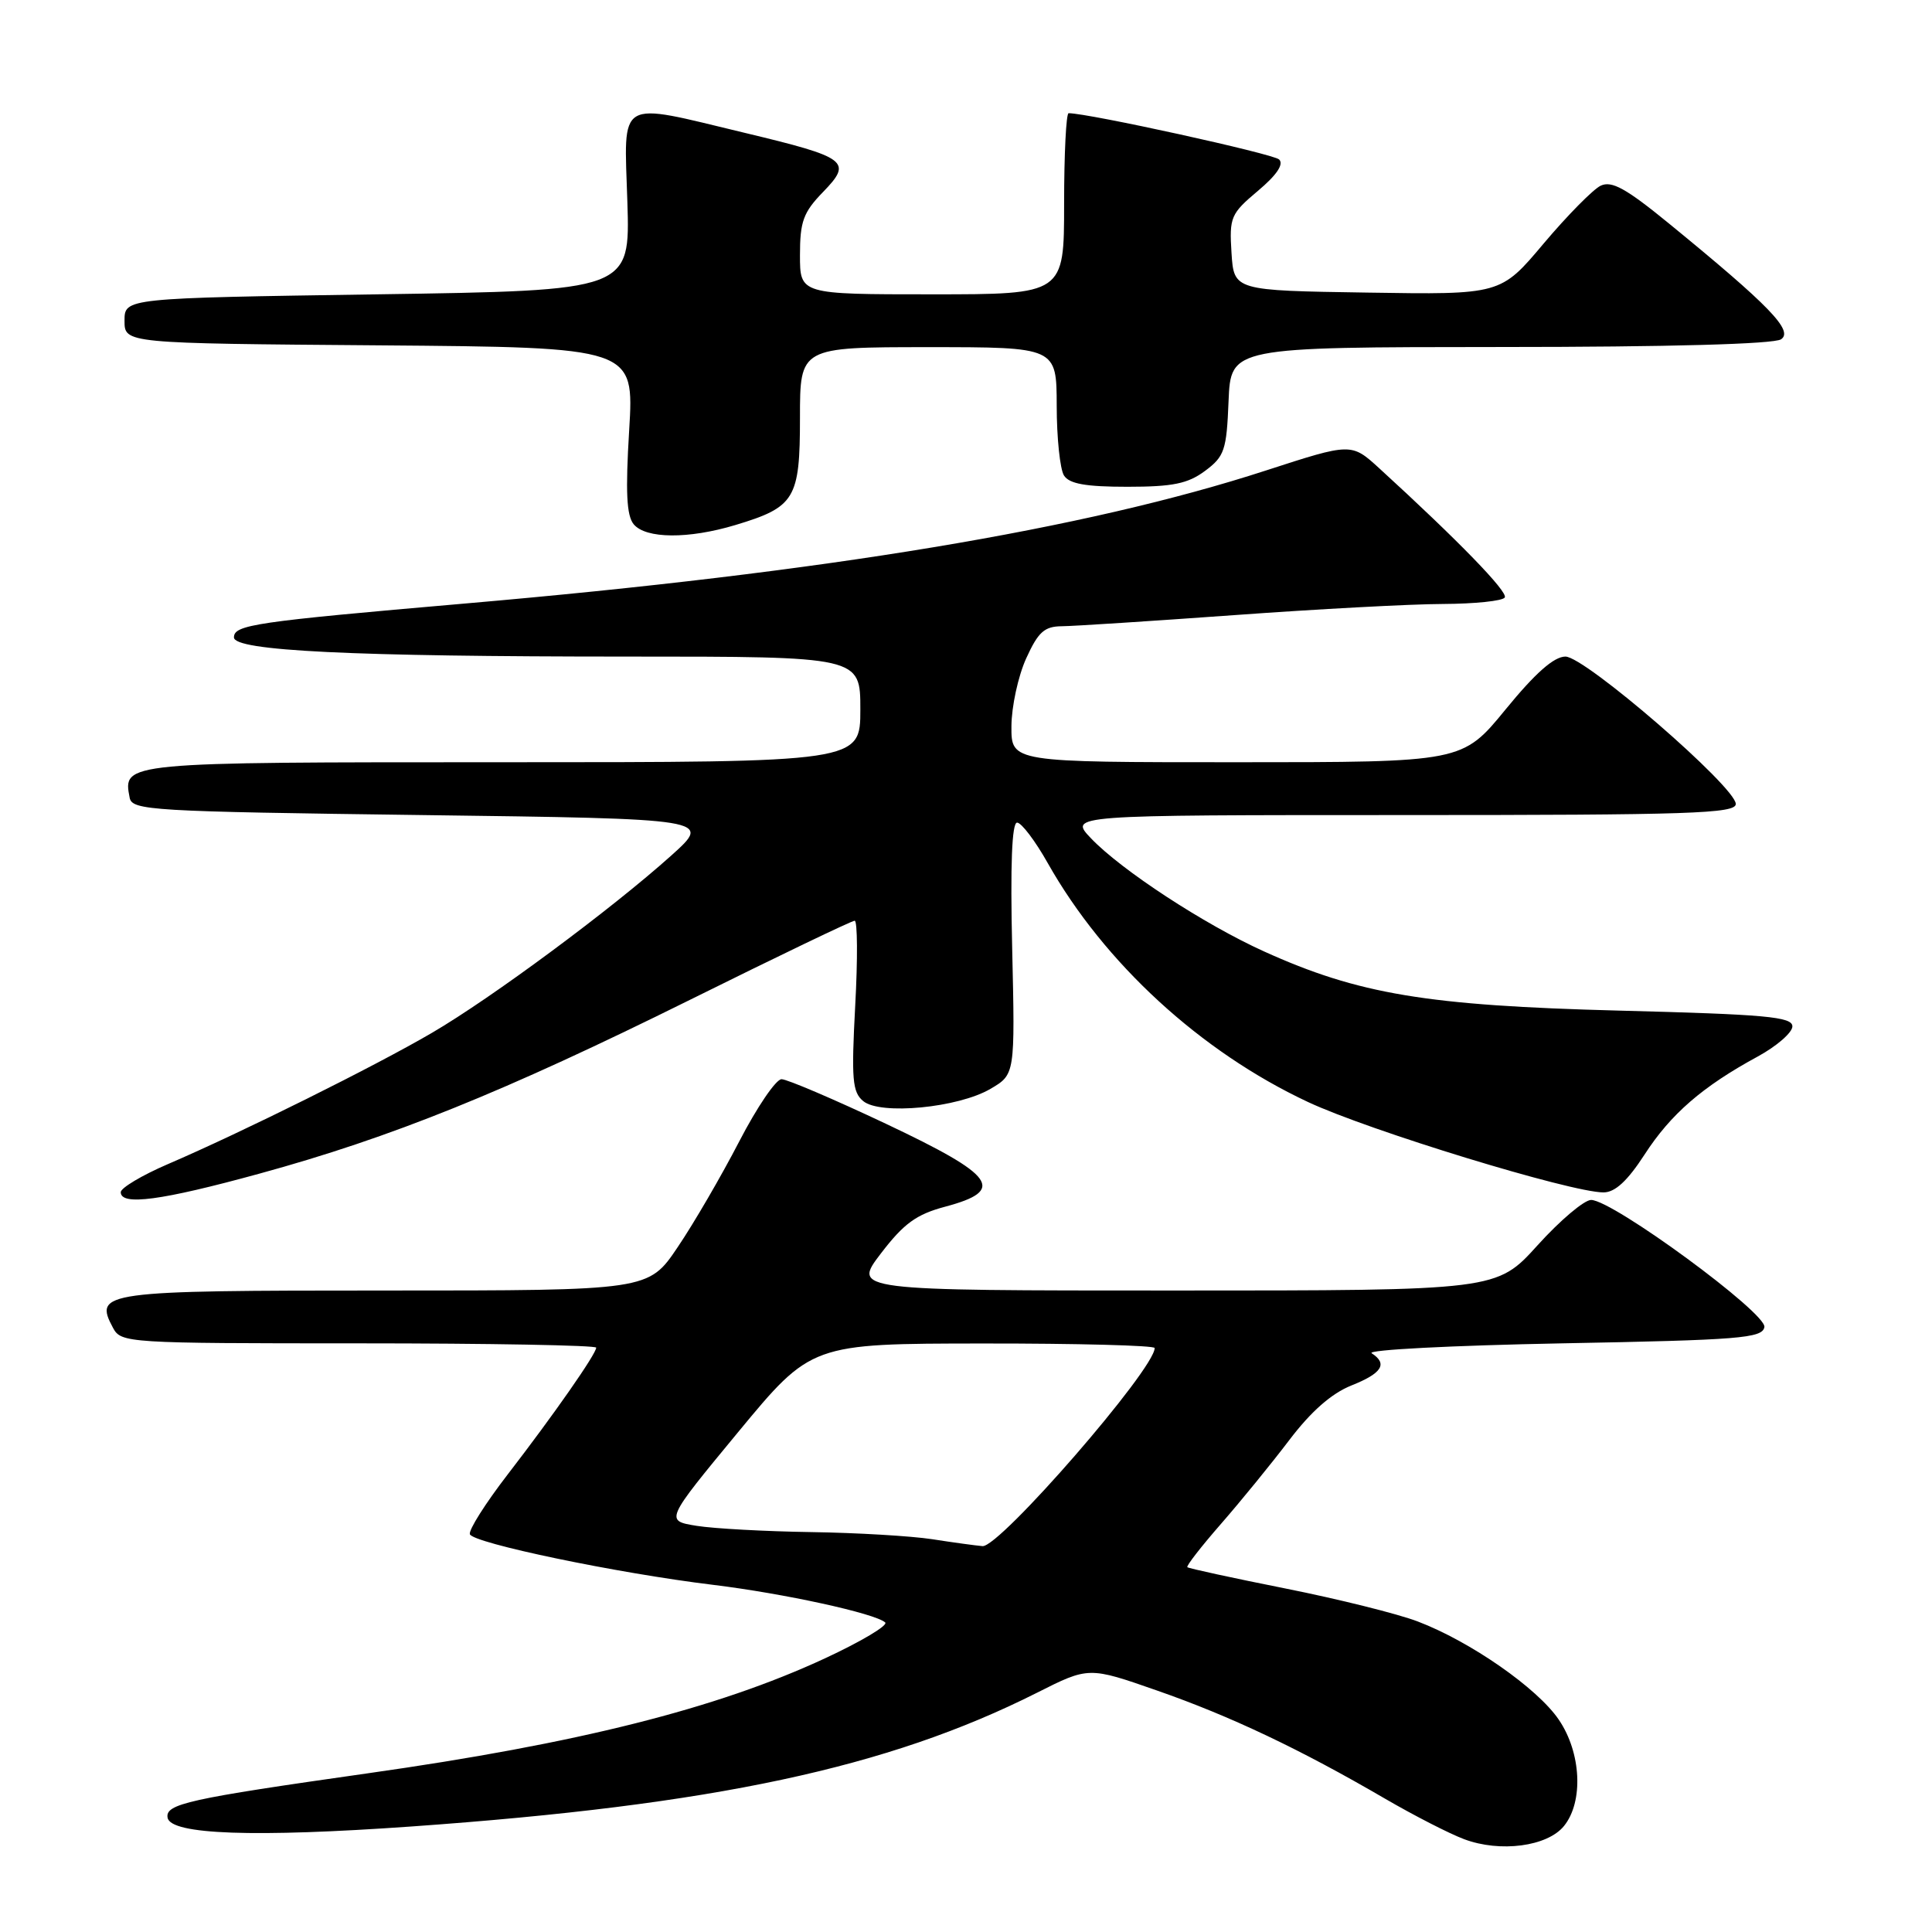 <?xml version="1.0" encoding="UTF-8" standalone="no"?>
<!DOCTYPE svg PUBLIC "-//W3C//DTD SVG 1.1//EN" "http://www.w3.org/Graphics/SVG/1.1/DTD/svg11.dtd" >
<svg xmlns="http://www.w3.org/2000/svg" xmlns:xlink="http://www.w3.org/1999/xlink" version="1.1" viewBox="0 0 256 256">
 <g >
 <path fill="currentColor"
d=" M 207.24 241.95 C 209.84 238.74 209.53 232.24 206.55 227.87 C 203.72 223.69 194.82 217.50 187.85 214.85 C 185.18 213.83 177.28 211.87 170.31 210.48 C 163.33 209.09 157.49 207.82 157.33 207.66 C 157.16 207.50 159.17 204.92 161.78 201.93 C 164.39 198.94 168.46 193.95 170.82 190.84 C 173.70 187.04 176.41 184.65 179.05 183.59 C 183.13 181.97 183.92 180.71 181.75 179.31 C 181.06 178.86 192.42 178.28 206.99 178.00 C 230.54 177.56 233.51 177.32 233.79 175.85 C 234.14 174.01 213.71 159.01 210.83 159.00 C 209.92 159.00 206.72 161.70 203.74 165.00 C 198.31 171.00 198.31 171.00 155.64 171.00 C 112.97 171.00 112.97 171.00 116.73 166.08 C 119.77 162.11 121.42 160.91 125.25 159.89 C 133.33 157.73 131.94 155.79 117.44 148.93 C 110.54 145.67 104.29 143.00 103.56 143.00 C 102.82 143.00 100.30 146.71 97.95 151.25 C 95.60 155.79 91.94 162.09 89.80 165.25 C 85.93 171.00 85.93 171.00 51.09 171.00 C 13.53 171.00 12.41 171.15 14.97 175.94 C 16.05 177.95 16.77 178.00 47.54 178.00 C 64.84 178.00 79.00 178.26 79.00 178.57 C 79.00 179.40 73.36 187.48 67.25 195.40 C 64.33 199.19 62.08 202.74 62.26 203.29 C 62.66 204.47 81.78 208.46 94.49 210.00 C 103.90 211.15 115.94 213.78 117.29 214.98 C 117.72 215.36 114.12 217.51 109.29 219.75 C 94.94 226.41 76.55 231.03 48.75 234.97 C 24.89 238.36 21.86 239.03 22.21 240.87 C 22.64 243.10 33.70 243.49 54.50 242.02 C 94.62 239.17 117.63 234.25 137.38 224.31 C 144.26 220.84 144.26 220.84 153.33 224.01 C 163.03 227.39 172.26 231.77 183.50 238.32 C 187.35 240.56 192.07 242.98 194.00 243.70 C 198.79 245.50 205.04 244.67 207.24 241.95 Z  M 34.35 155.52 C 51.88 150.72 66.73 144.72 91.45 132.47 C 103.06 126.71 112.87 122.00 113.25 122.00 C 113.62 122.00 113.66 127.07 113.32 133.26 C 112.80 143.01 112.94 144.71 114.38 145.90 C 116.64 147.78 126.97 146.79 131.24 144.28 C 134.50 142.37 134.50 142.37 134.12 125.68 C 133.86 114.58 134.08 109.00 134.77 109.00 C 135.34 109.00 137.17 111.41 138.83 114.36 C 146.32 127.63 159.10 139.36 173.29 146.01 C 181.38 149.81 208.16 158.00 212.47 158.00 C 214.00 158.00 215.64 156.49 217.91 152.99 C 221.39 147.61 225.59 143.97 232.90 140.00 C 235.43 138.62 237.50 136.82 237.50 136.00 C 237.50 134.73 233.99 134.41 214.50 133.91 C 189.07 133.25 179.98 131.73 167.47 126.06 C 159.53 122.46 148.60 115.31 144.56 111.08 C 141.63 108.00 141.63 108.00 185.81 108.00 C 223.97 108.00 230.00 107.80 230.00 106.53 C 230.00 104.29 210.03 87.00 207.43 87.00 C 205.91 87.00 203.44 89.18 199.50 94.00 C 193.77 101.00 193.77 101.00 163.89 101.00 C 134.00 101.00 134.00 101.00 134.02 96.25 C 134.03 93.64 134.91 89.59 135.97 87.25 C 137.57 83.73 138.39 83.00 140.70 82.98 C 142.24 82.97 152.50 82.30 163.50 81.51 C 174.50 80.71 186.96 80.04 191.19 80.03 C 195.42 80.01 199.11 79.63 199.39 79.17 C 199.85 78.44 193.24 71.63 182.78 62.07 C 179.06 58.67 179.06 58.67 167.78 62.33 C 143.83 70.12 109.51 75.82 61.50 79.98 C 33.70 82.39 31.00 82.79 31.00 84.46 C 31.00 86.24 46.56 87.00 83.16 87.00 C 114.00 87.00 114.00 87.00 114.00 94.00 C 114.00 101.00 114.00 101.00 66.62 101.00 C 16.17 101.00 16.27 100.99 17.18 105.70 C 17.50 107.39 19.98 107.53 55.94 108.00 C 94.35 108.50 94.35 108.50 88.96 113.35 C 81.05 120.45 65.16 132.23 57.23 136.86 C 49.67 141.28 32.09 150.02 22.25 154.25 C 18.81 155.73 16.00 157.41 16.00 157.97 C 16.00 159.80 21.37 159.08 34.35 155.52 Z  M 97.44 69.57 C 105.35 67.19 106.00 66.11 106.00 55.35 C 106.00 46.00 106.00 46.00 123.00 46.00 C 140.00 46.00 140.00 46.00 140.02 53.75 C 140.02 58.01 140.46 62.17 140.98 63.00 C 141.68 64.11 143.84 64.50 149.39 64.50 C 155.41 64.50 157.39 64.09 159.67 62.40 C 162.25 60.48 162.53 59.67 162.79 53.15 C 163.09 46.00 163.09 46.00 198.79 45.98 C 221.21 45.98 235.06 45.59 236.00 44.96 C 237.68 43.82 234.47 40.51 221.14 29.61 C 215.44 24.95 213.55 23.91 212.09 24.61 C 211.08 25.10 207.68 28.55 204.54 32.27 C 198.84 39.05 198.84 39.05 181.17 38.77 C 163.50 38.50 163.50 38.50 163.18 33.50 C 162.88 28.78 163.08 28.32 166.68 25.29 C 169.17 23.20 170.14 21.76 169.49 21.13 C 168.72 20.38 144.22 15.00 141.60 15.00 C 141.27 15.00 141.00 20.40 141.00 27.00 C 141.00 39.00 141.00 39.00 123.50 39.00 C 106.00 39.00 106.00 39.00 106.00 33.80 C 106.00 29.36 106.44 28.14 109.04 25.46 C 113.00 21.38 112.35 20.88 98.67 17.60 C 81.58 13.50 82.69 12.85 83.13 26.75 C 83.50 38.50 83.50 38.50 50.00 39.00 C 16.50 39.50 16.50 39.50 16.50 42.50 C 16.50 45.50 16.50 45.50 50.27 45.76 C 84.03 46.03 84.03 46.03 83.37 56.98 C 82.87 65.19 83.02 68.32 83.97 69.47 C 85.58 71.40 91.22 71.44 97.44 69.57 Z  M 123.50 203.95 C 120.75 203.53 113.55 203.10 107.50 203.01 C 101.45 202.92 94.61 202.55 92.30 202.18 C 88.11 201.50 88.11 201.50 97.80 189.77 C 107.50 178.04 107.50 178.04 130.25 178.02 C 142.76 178.01 153.00 178.28 153.00 178.62 C 153.00 181.42 132.47 205.05 130.19 204.87 C 129.26 204.79 126.25 204.38 123.50 203.95 Z "/>
</g>
</svg>